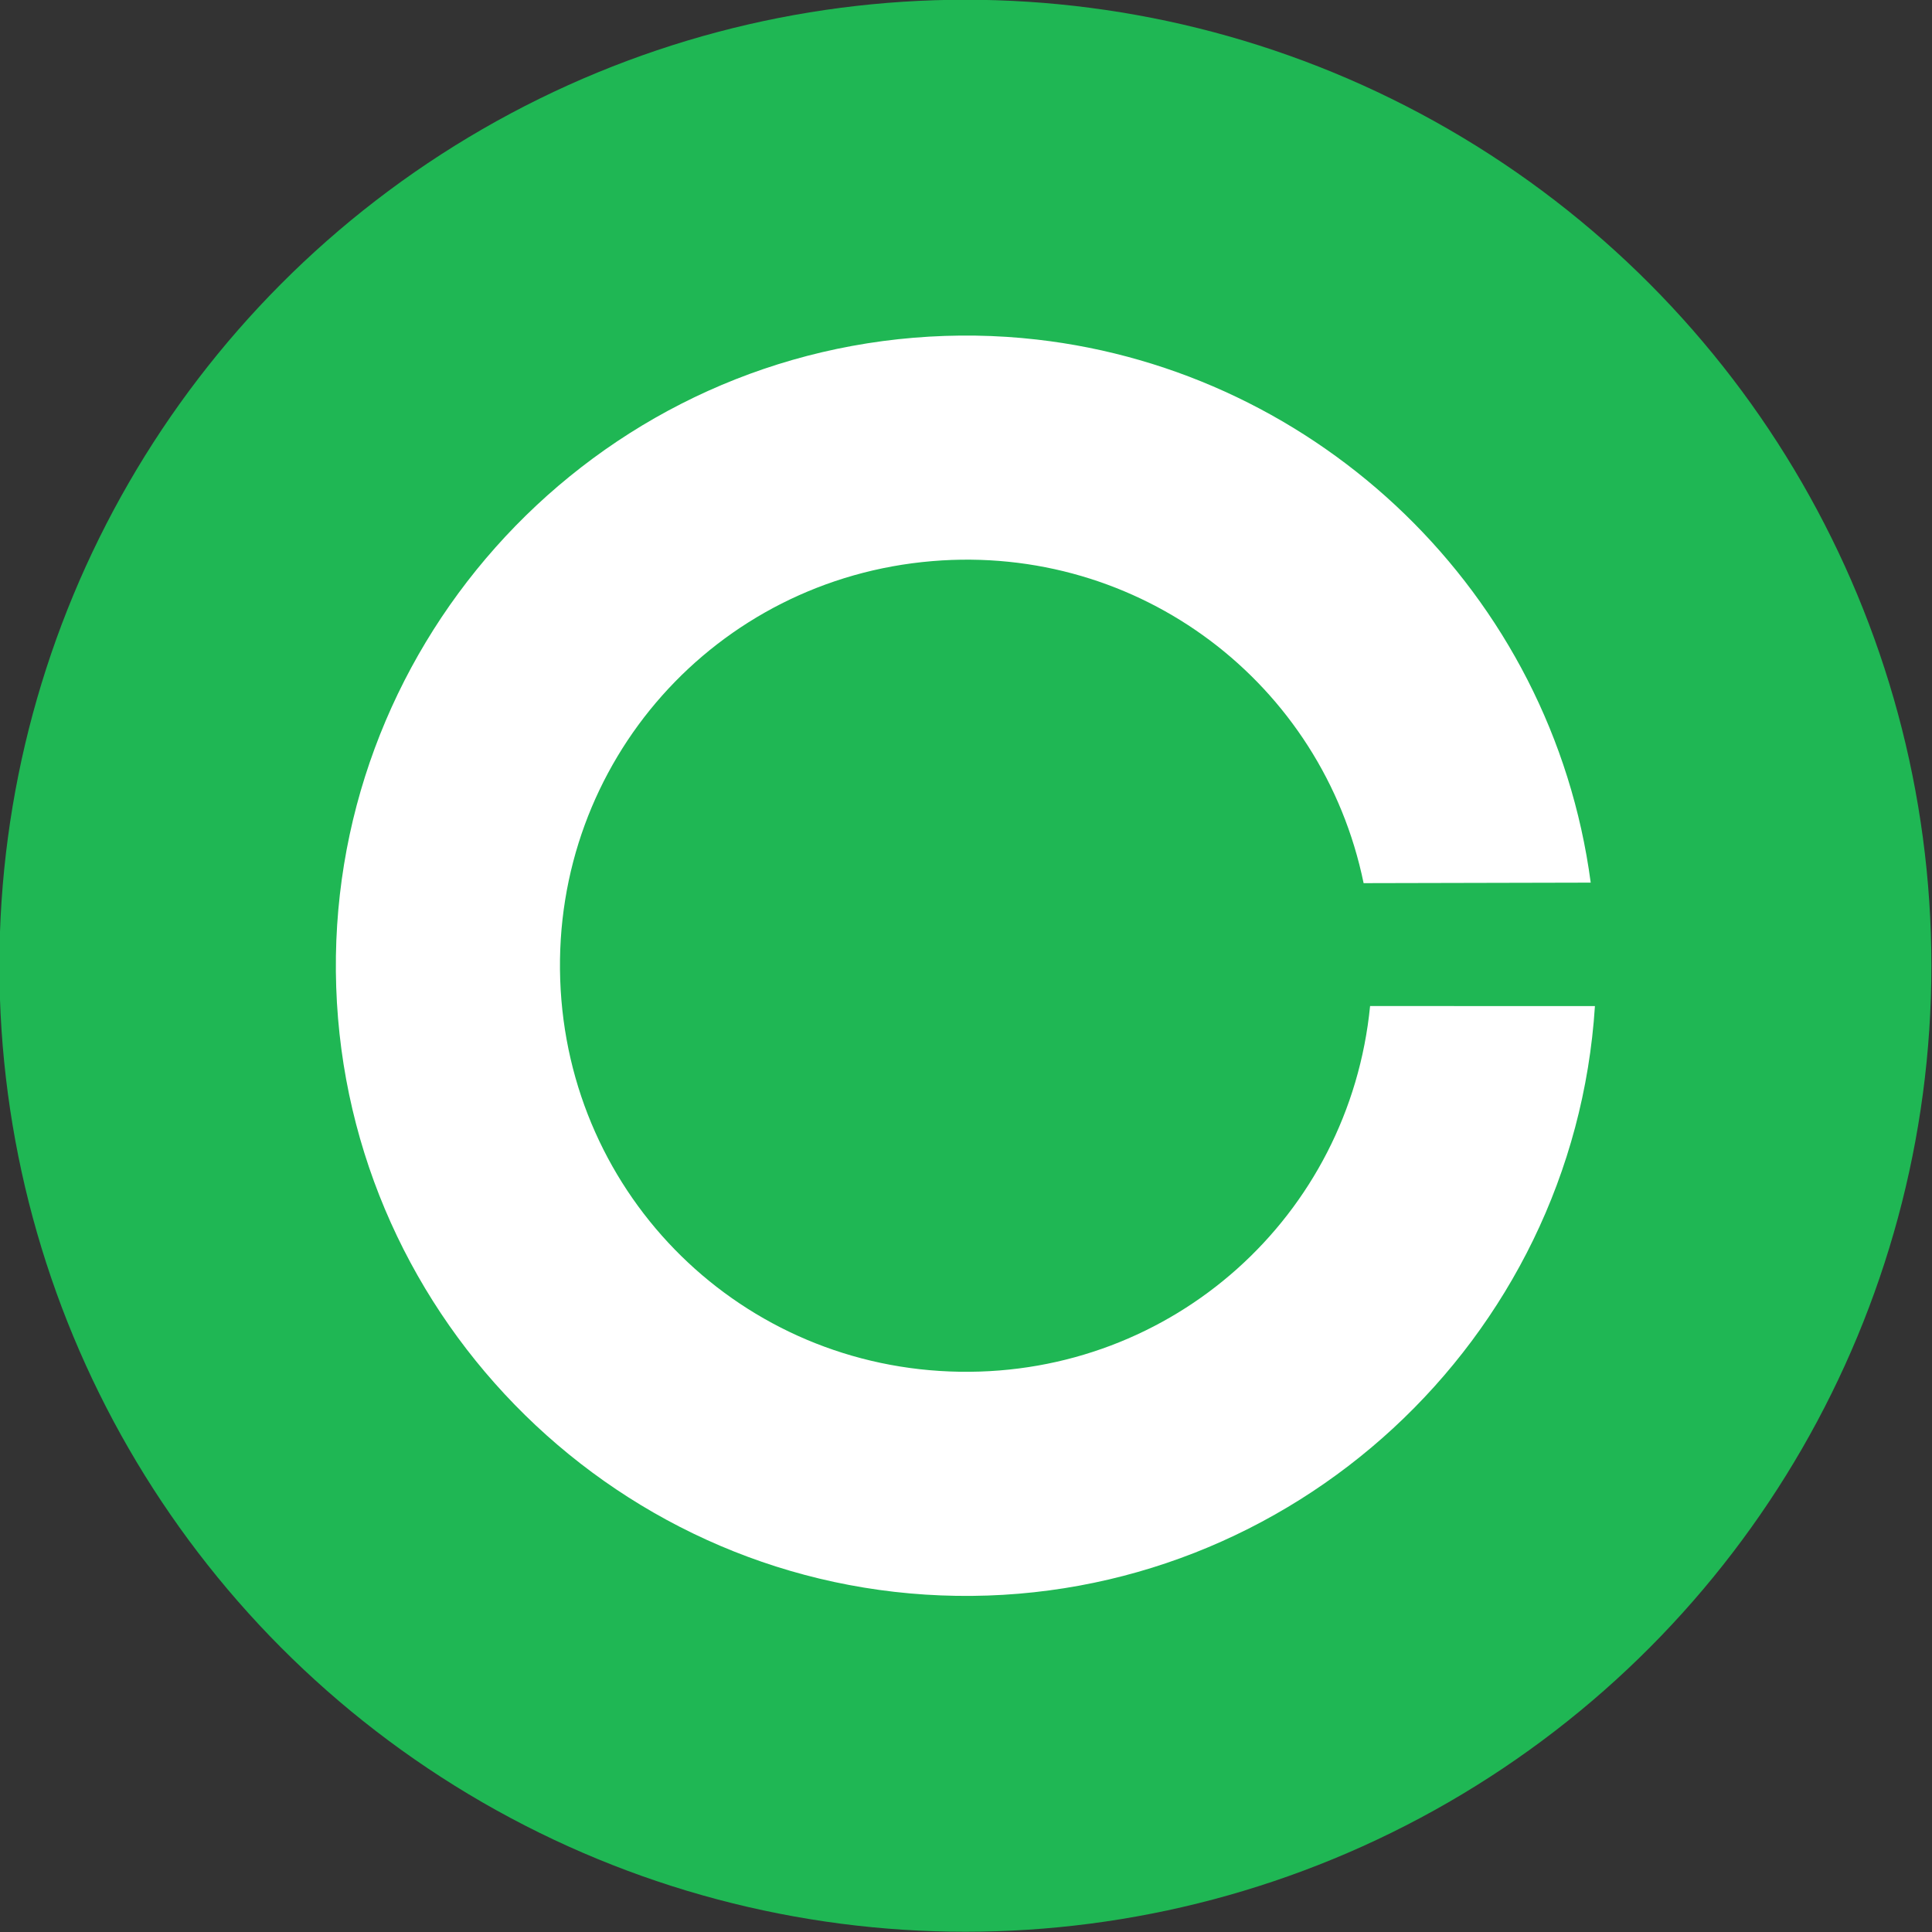 <?xml version="1.0" encoding="UTF-8" standalone="no"?>
<!-- Created with Inkscape (http://www.inkscape.org/) -->

<svg
   xmlns:dc="http://purl.org/dc/elements/1.1/"
   xmlns:cc="http://creativecommons.org/ns#"
   xmlns:rdf="http://www.w3.org/1999/02/22-rdf-syntax-ns#"
   xmlns:svg="http://www.w3.org/2000/svg"
   xmlns="http://www.w3.org/2000/svg"
   xmlns:sodipodi="http://sodipodi.sourceforge.net/DTD/sodipodi-0.dtd"
   xmlns:inkscape="http://www.inkscape.org/namespaces/inkscape"
   width="128"
   height="128"
   id="svg2"
   version="1.1"
   inkscape:version="0.92.2 5c3e80d, 2017-08-06"
   sodipodi:docname="logo-small.svg">
  <rect width="100%" height="100%" fill="#333333" stroke="none"/>
  <defs
     id="defs4" />
  <sodipodi:namedview
     id="base"
     pagecolor="#ffffff"
     bordercolor="#666666"
     borderopacity="1.0"
     inkscape:pageopacity="0.0"
     inkscape:pageshadow="2"
     inkscape:zoom="2.8"
     inkscape:cx="104.7176"
     inkscape:cy="81.181752"
     inkscape:document-units="px"
     inkscape:current-layer="g868"
     showgrid="true"
     fit-margin-top="0"
     fit-margin-left="0"
     fit-margin-right="0"
     fit-margin-bottom="0"
     inkscape:window-width="1920"
     inkscape:window-height="1046"
     inkscape:window-x="0"
     inkscape:window-y="0"
     inkscape:window-maximized="1"
     inkscape:snap-object-midpoints="true"
     inkscape:snap-grids="false"
     inkscape:snap-others="true"
     inkscape:snap-center="true">
    <inkscape:grid
       type="xygrid"
       id="grid4532"
       originx="-97.231"
       originy="-59.207" />
  </sodipodi:namedview>
  <g
     inkscape:label="Calque 1"
     inkscape:groupmode="layer"
     id="layer1"
     transform="translate(-285.002,-550.049)">
    <g
       id="g868">
      <circle
         r="64"
         style="fill:#1fb754;fill-opacity:1;fill-rule:nonzero;stroke-width:0.663"
         cy="614.032"
         cx="348.962"
         id="path4520" />
      <path
         sodipodi:nodetypes="cccsscccsssc"
         inkscape:connector-curvature="0"
         id="path861"
         d="m 390.671,616.706 -14.897,-0.005 c -1.372,13.923 -13.072,24.442 -27.173,24.23 -14.418,-0.216 -25.992,-11.57 -26.484,-25.981 -0.492,-14.411 10.282,-26.527 24.651,-27.726 13.716,-1.144 25.847,8.066 28.577,21.336 l 15.046,-0.034 c -2.56,-19.244 -18.055,-33.862 -36.701,-35.981 -2.664,-0.303 -5.391,-0.35 -8.155,-0.12 -22.111,1.843 -39.015,20.855 -38.258,43.03 0.756,22.174 18.916,39.991 41.101,40.323 22.185,0.332 40.872,-16.932 42.292,-39.073"
         style="color:#000000;font-style:normal;font-variant:normal;font-weight:normal;font-stretch:normal;font-size:medium;line-height:normal;font-family:sans-serif;font-variant-ligatures:normal;font-variant-position:normal;font-variant-caps:normal;font-variant-numeric:normal;font-variant-alternates:normal;font-feature-settings:normal;text-indent:0;text-align:start;text-decoration:none;text-decoration-line:none;text-decoration-style:solid;text-decoration-color:#000000;letter-spacing:normal;word-spacing:normal;text-transform:none;writing-mode:lr-tb;direction:ltr;text-orientation:mixed;dominant-baseline:auto;baseline-shift:baseline;text-anchor:start;white-space:normal;shape-padding:0;clip-rule:nonzero;display:inline;overflow:visible;visibility:visible;opacity:1;isolation:auto;mix-blend-mode:normal;color-interpolation:sRGB;color-interpolation-filters:linearRGB;solid-color:#000000;solid-opacity:1;vector-effect:none;fill:#ffffff;fill-opacity:1;fill-rule:nonzero;stroke:none;stroke-width:14.85;stroke-linecap:butt;stroke-linejoin:miter;stroke-miterlimit:4;stroke-dasharray:none;stroke-dashoffset:0;stroke-opacity:1;color-rendering:auto;image-rendering:auto;shape-rendering:auto;text-rendering:auto;enable-background:accumulate" />
    </g>
  </g>
</svg>
